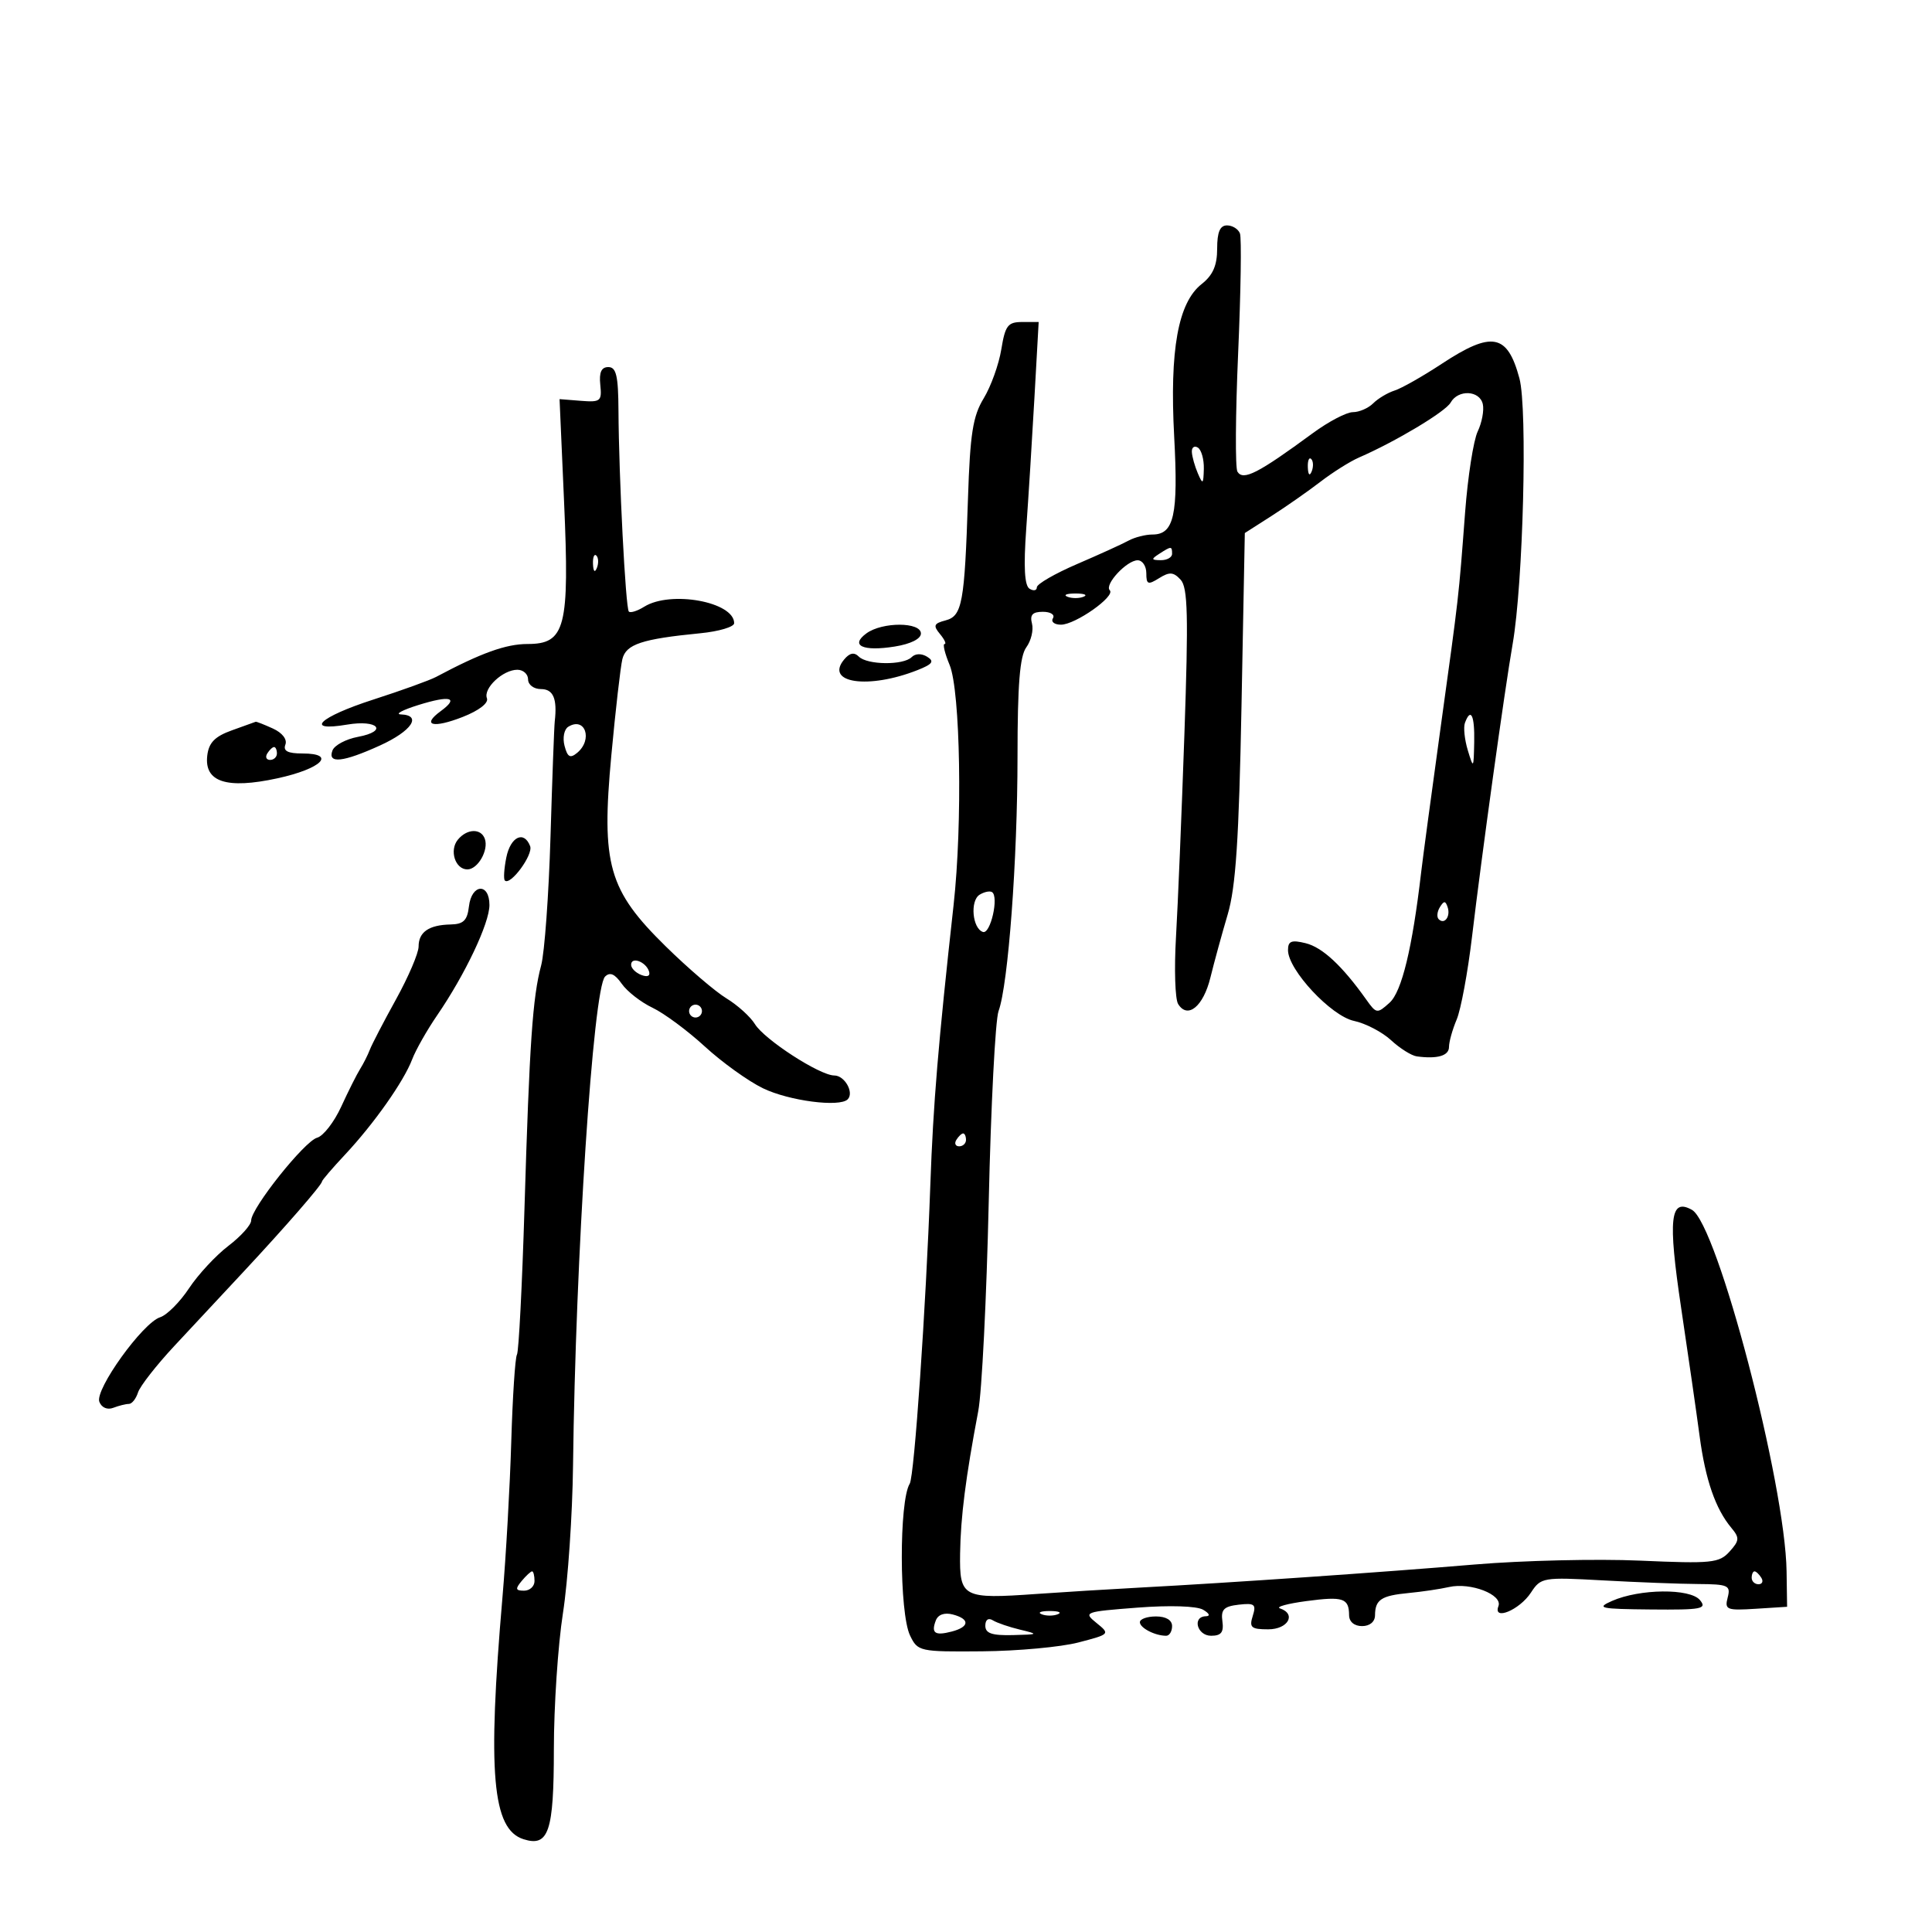 <svg xmlns="http://www.w3.org/2000/svg" width="300" height="300" viewBox="0 0 300 300" version="1.1">
	<path d="M 189 38.606 C 189 41.221, 188.341 42.731, 186.601 44.099 C 182.927 46.989, 181.604 54.324, 182.327 67.803 C 182.979 79.984, 182.310 83, 178.951 83 C 177.863 83, 176.191 83.427, 175.236 83.949 C 174.281 84.471, 170.688 86.107, 167.250 87.585 C 163.813 89.064, 161 90.688, 161 91.196 C 161 91.703, 160.490 91.803, 159.867 91.418 C 159.085 90.935, 158.926 88.051, 159.352 82.109 C 159.691 77.374, 160.265 68.213, 160.627 61.750 L 161.284 50 158.730 50 C 156.501 50, 156.088 50.540, 155.482 54.250 C 155.101 56.587, 153.870 60.010, 152.747 61.857 C 151.065 64.621, 150.635 67.354, 150.309 77.357 C 149.777 93.695, 149.415 95.658, 146.811 96.339 C 145.005 96.812, 144.872 97.140, 145.958 98.449 C 146.666 99.302, 146.988 100, 146.673 100 C 146.359 100, 146.710 101.462, 147.454 103.250 C 149.130 107.279, 149.474 127.877, 148.076 140.500 C 145.675 162.181, 144.914 171.334, 144.461 184 C 143.779 203.053, 141.974 229.233, 141.263 230.383 C 139.595 233.083, 139.631 250.460, 141.312 253.960 C 142.503 256.438, 142.775 256.498, 152.516 256.416 C 158.007 256.369, 164.730 255.750, 167.455 255.041 C 172.362 253.763, 172.389 253.734, 170.270 252.018 C 168.191 250.334, 168.371 250.267, 176.634 249.631 C 181.659 249.245, 185.826 249.379, 186.819 249.958 C 187.795 250.528, 187.976 250.952, 187.250 250.970 C 185.081 251.022, 185.880 254, 188.063 254 C 189.628 254, 190.050 253.457, 189.813 251.750 C 189.560 249.929, 190.041 249.438, 192.341 249.175 C 194.819 248.891, 195.098 249.115, 194.524 250.925 C 193.955 252.717, 194.283 253, 196.933 253 C 200.017 253, 201.348 250.619, 198.750 249.748 C 198.063 249.517, 199.915 249.007, 202.867 248.614 C 208.572 247.855, 209.467 248.153, 209.487 250.821 C 209.495 251.829, 210.299 252.500, 211.500 252.500 C 212.701 252.500, 213.505 251.829, 213.513 250.821 C 213.531 248.395, 214.476 247.768, 218.722 247.364 C 220.800 247.166, 223.626 246.747, 225.003 246.433 C 228.336 245.672, 233.362 247.615, 232.676 249.401 C 231.781 251.735, 235.954 249.999, 237.721 247.303 C 239.269 244.940, 239.580 244.887, 248.907 245.402 C 254.183 245.694, 260.820 245.948, 263.656 245.966 C 268.363 245.997, 268.766 246.180, 268.274 248.060 C 267.777 249.961, 268.113 250.096, 272.618 249.810 L 277.500 249.500 277.419 244 C 277.220 230.391, 266.665 190.071, 262.725 187.866 C 259.331 185.966, 258.974 189.201, 261.046 203.078 C 262.148 210.460, 263.439 219.425, 263.915 223 C 264.818 229.789, 266.377 234.291, 268.848 237.250 C 270.140 238.796, 270.106 239.225, 268.560 240.934 C 266.956 242.706, 265.788 242.823, 254.655 242.333 C 247.970 242.039, 236.425 242.309, 229 242.934 C 214.605 244.146, 190.957 245.776, 177 246.520 C 172.325 246.770, 165.125 247.213, 161 247.505 C 149.465 248.323, 148.984 248.070, 149.084 241.231 C 149.168 235.544, 149.943 229.463, 151.901 219.122 C 152.462 216.164, 153.195 201.539, 153.530 186.622 C 153.866 171.705, 154.552 158.375, 155.055 157 C 156.556 152.894, 157.998 133.521, 157.999 117.441 C 158 106.315, 158.356 101.896, 159.362 100.520 C 160.111 99.496, 160.508 97.835, 160.245 96.829 C 159.890 95.471, 160.327 95, 161.942 95 C 163.139 95, 163.840 95.450, 163.500 96 C 163.160 96.550, 163.721 97, 164.747 97 C 166.979 97, 173.249 92.582, 172.326 91.659 C 171.452 90.785, 174.969 87, 176.655 87 C 177.395 87, 178 87.904, 178 89.008 C 178 90.761, 178.253 90.859, 179.984 89.778 C 181.603 88.767, 182.218 88.811, 183.330 90.020 C 184.445 91.231, 184.551 95.585, 183.914 114 C 183.485 126.375, 182.897 140.552, 182.607 145.505 C 182.317 150.458, 182.466 155.136, 182.939 155.901 C 184.412 158.285, 186.849 156.292, 187.950 151.801 C 188.530 149.436, 189.738 145.025, 190.634 142 C 191.890 137.758, 192.381 130.354, 192.779 109.635 L 193.294 82.769 197.414 80.135 C 199.679 78.686, 203.102 76.293, 205.021 74.819 C 206.939 73.344, 209.632 71.649, 211.004 71.052 C 216.715 68.568, 224.462 63.926, 225.252 62.515 C 226.411 60.444, 229.763 60.601, 230.250 62.750 C 230.468 63.712, 230.111 65.625, 229.456 67 C 228.801 68.375, 227.923 74, 227.505 79.500 C 226.476 93.054, 226.582 92.122, 223.694 113 C 222.287 123.175, 220.926 133.300, 220.670 135.500 C 219.305 147.223, 217.665 153.993, 215.776 155.697 C 213.841 157.443, 213.726 157.427, 212.139 155.196 C 208.417 149.962, 205.345 147.105, 202.750 146.463 C 200.536 145.916, 200 146.125, 200 147.539 C 200 150.597, 206.700 157.778, 210.252 158.526 C 212.039 158.903, 214.625 160.251, 216 161.521 C 217.375 162.792, 219.175 163.923, 220 164.035 C 223.206 164.467, 225 163.940, 225 162.565 C 225 161.776, 225.536 159.863, 226.190 158.315 C 226.845 156.767, 227.915 151, 228.569 145.500 C 230.083 132.757, 233.636 107.153, 234.882 100 C 236.517 90.609, 237.211 63.498, 235.937 58.756 C 234.069 51.807, 231.665 51.360, 223.846 56.509 C 220.916 58.439, 217.635 60.298, 216.556 60.641 C 215.476 60.984, 213.978 61.879, 213.225 62.632 C 212.473 63.384, 211.054 64, 210.072 64 C 209.091 64, 206.298 65.463, 203.866 67.250 C 195.338 73.518, 193.045 74.691, 192.149 73.242 C 191.792 72.665, 191.841 64.387, 192.258 54.846 C 192.675 45.306, 192.801 36.938, 192.539 36.250 C 192.277 35.563, 191.374 35, 190.531 35 C 189.439 35, 189 36.034, 189 38.606 M 93.212 59.750 C 93.479 62.297, 93.256 62.481, 90.194 62.239 L 86.888 61.977 87.589 77.931 C 88.448 97.481, 87.800 100, 81.909 100 C 78.566 100, 74.705 101.390, 67.712 105.113 C 66.729 105.636, 62.341 107.220, 57.962 108.632 C 49.567 111.340, 47.141 113.659, 53.897 112.517 C 58.707 111.705, 60.329 113.528, 55.588 114.418 C 53.721 114.768, 51.939 115.717, 51.628 116.527 C 50.819 118.635, 53.250 118.379, 59.021 115.750 C 63.939 113.509, 65.580 111.060, 62.250 110.933 C 61.288 110.896, 62.507 110.241, 64.960 109.477 C 69.942 107.924, 71.332 108.306, 68.429 110.429 C 65.387 112.653, 67.245 113.136, 71.865 111.321 C 74.383 110.332, 75.893 109.164, 75.610 108.426 C 75.017 106.881, 78.089 104, 80.329 104 C 81.248 104, 82 104.675, 82 105.500 C 82 106.333, 82.889 107, 84 107 C 85.912 107, 86.546 108.481, 86.143 112 C 86.049 112.825, 85.751 120.883, 85.482 129.907 C 85.213 138.931, 84.559 147.931, 84.030 149.907 C 82.705 154.850, 82.218 161.934, 81.445 187.500 C 81.079 199.600, 80.551 209.880, 80.272 210.344 C 79.993 210.809, 79.596 216.884, 79.389 223.844 C 79.183 230.805, 78.568 241.675, 78.024 248 C 75.674 275.323, 76.433 284.051, 81.296 285.594 C 85.193 286.831, 86 284.437, 86.004 271.628 C 86.006 264.957, 86.640 255.450, 87.412 250.500 C 88.185 245.550, 88.891 235.200, 88.982 227.500 C 89.363 195.312, 92.103 153.497, 93.952 151.648 C 94.707 150.893, 95.464 151.218, 96.545 152.761 C 97.385 153.959, 99.533 155.634, 101.320 156.482 C 103.107 157.330, 106.763 160.038, 109.445 162.500 C 112.127 164.963, 116.191 167.882, 118.477 168.989 C 122.507 170.940, 130.367 171.967, 131.626 170.707 C 132.663 169.671, 131.164 167, 129.546 167 C 127.303 167, 118.698 161.429, 117.222 159.021 C 116.518 157.874, 114.525 156.073, 112.791 155.019 C 111.057 153.965, 106.825 150.340, 103.385 146.963 C 94.464 138.207, 93.348 134.287, 94.929 117.275 C 95.582 110.249, 96.353 103.533, 96.641 102.351 C 97.207 100.035, 99.658 99.221, 108.750 98.330 C 111.638 98.047, 114 97.344, 114 96.768 C 114 93.454, 104.136 91.649, 100.032 94.212 C 98.964 94.879, 97.890 95.216, 97.645 94.962 C 97.142 94.442, 96.091 74.051, 96.036 63.750 C 96.007 58.358, 95.691 57, 94.462 57 C 93.381 57, 93.010 57.817, 93.212 59.750 M 185.070 70.191 C 185.109 70.911, 185.527 72.400, 186 73.500 C 186.767 75.286, 186.867 75.212, 186.930 72.809 C 186.968 71.329, 186.550 69.840, 186 69.500 C 185.450 69.160, 185.032 69.471, 185.070 70.191 M 203.079 72.583 C 203.127 73.748, 203.364 73.985, 203.683 73.188 C 203.972 72.466, 203.936 71.603, 203.604 71.271 C 203.272 70.939, 203.036 71.529, 203.079 72.583 M 180 86 C 178.718 86.828, 178.754 86.972, 180.250 86.985 C 181.213 86.993, 182 86.550, 182 86 C 182 84.780, 181.887 84.780, 180 86 M 92.079 87.583 C 92.127 88.748, 92.364 88.985, 92.683 88.188 C 92.972 87.466, 92.936 86.603, 92.604 86.271 C 92.272 85.939, 92.036 86.529, 92.079 87.583 M 165.750 92.662 C 166.438 92.940, 167.563 92.940, 168.250 92.662 C 168.938 92.385, 168.375 92.158, 167 92.158 C 165.625 92.158, 165.063 92.385, 165.750 92.662 M 134.540 98.347 C 131.947 100.243, 133.977 101.187, 138.939 100.394 C 141.399 100, 143 99.203, 143 98.372 C 143 96.565, 137.002 96.547, 134.540 98.347 M 131.072 102.414 C 128.031 106.077, 134.853 107.060, 142.466 104.056 C 144.804 103.133, 145.124 102.694, 143.974 101.984 C 143.094 101.440, 142.137 101.463, 141.558 102.042 C 140.277 103.323, 134.665 103.265, 133.358 101.958 C 132.634 101.234, 131.934 101.374, 131.072 102.414 M 227.473 112.250 C 227.218 112.938, 227.419 114.850, 227.919 116.500 C 228.801 119.411, 228.831 119.373, 228.914 115.250 C 228.999 111.070, 228.385 109.792, 227.473 112.250 M 36 113.409 C 33.358 114.358, 32.423 115.318, 32.184 117.324 C 31.697 121.433, 35.184 122.567, 43.058 120.860 C 49.916 119.375, 52.326 117, 46.976 117 C 44.680 117, 43.934 116.615, 44.314 115.624 C 44.626 114.811, 43.833 113.789, 42.374 113.124 C 41.016 112.506, 39.815 112.034, 39.703 112.076 C 39.591 112.118, 37.925 112.718, 36 113.409 M 88.240 112.852 C 87.595 113.251, 87.336 114.569, 87.660 115.807 C 88.122 117.573, 88.533 117.802, 89.622 116.899 C 92.095 114.846, 90.861 111.232, 88.240 112.852 M 41.500 117 C 41.160 117.550, 41.359 118, 41.941 118 C 42.523 118, 43 117.550, 43 117 C 43 116.450, 42.802 116, 42.559 116 C 42.316 116, 41.840 116.450, 41.500 117 M 71.105 130.373 C 69.733 132.026, 70.676 135, 72.572 135 C 74.200 135, 75.910 132.002, 75.282 130.250 C 74.688 128.596, 72.528 128.659, 71.105 130.373 M 78.618 133.160 C 78.270 134.898, 78.169 136.502, 78.393 136.726 C 79.246 137.579, 82.827 132.713, 82.320 131.390 C 81.369 128.912, 79.267 129.917, 78.618 133.160 M 72.816 140.750 C 72.566 142.923, 71.970 143.511, 69.975 143.552 C 66.604 143.621, 65 144.725, 65 146.974 C 65 147.996, 63.425 151.681, 61.500 155.165 C 59.575 158.649, 57.742 162.175, 57.428 163 C 57.113 163.825, 56.432 165.175, 55.915 166 C 55.398 166.825, 54.078 169.455, 52.982 171.845 C 51.886 174.235, 50.204 176.403, 49.245 176.663 C 47.286 177.195, 39 187.594, 39 189.520 C 39 190.203, 37.407 191.977, 35.461 193.462 C 33.514 194.947, 30.764 197.911, 29.349 200.049 C 27.934 202.187, 25.916 204.209, 24.864 204.543 C 22.162 205.401, 14.701 215.779, 15.427 217.671 C 15.775 218.576, 16.663 218.959, 17.590 218.604 C 18.456 218.272, 19.546 218, 20.014 218 C 20.482 218, 21.119 217.200, 21.430 216.222 C 21.740 215.244, 24.290 211.981, 27.097 208.972 C 29.903 205.962, 34.742 200.772, 37.850 197.439 C 44.353 190.462, 50 183.965, 50 183.459 C 50 183.268, 51.603 181.399, 53.563 179.306 C 58.072 174.489, 62.696 167.929, 64 164.500 C 64.554 163.042, 66.296 159.970, 67.869 157.674 C 72.222 151.324, 76 143.360, 76 140.533 C 76 137.036, 73.222 137.225, 72.816 140.750 M 152.115 138.929 C 150.602 139.864, 150.986 144.174, 152.630 144.715 C 153.806 145.102, 155.144 139.207, 154.036 138.522 C 153.688 138.307, 152.824 138.491, 152.115 138.929 M 223.583 140.866 C 223.152 141.563, 223.070 142.403, 223.400 142.733 C 224.295 143.628, 225.271 142.312, 224.787 140.862 C 224.449 139.846, 224.213 139.846, 223.583 140.866 M 98 149.810 C 98 150.347, 98.713 151.059, 99.584 151.394 C 100.557 151.767, 101.015 151.544, 100.771 150.813 C 100.273 149.318, 98 148.495, 98 149.810 M 107 157 C 107 157.550, 107.450 158, 108 158 C 108.550 158, 109 157.550, 109 157 C 109 156.450, 108.550 156, 108 156 C 107.450 156, 107 156.450, 107 157 M 148.500 177 C 148.160 177.550, 148.359 178, 148.941 178 C 149.523 178, 150 177.550, 150 177 C 150 176.450, 149.802 176, 149.559 176 C 149.316 176, 148.840 176.450, 148.500 177 M 81 245.500 C 79.980 246.729, 80.049 247, 81.378 247 C 82.270 247, 83 246.325, 83 245.500 C 83 244.675, 82.830 244, 82.622 244 C 82.415 244, 81.685 244.675, 81 245.500 M 272 245 C 272 245.550, 272.477 246, 273.059 246 C 273.641 246, 273.840 245.550, 273.500 245 C 273.160 244.450, 272.684 244, 272.441 244 C 272.198 244, 272 244.450, 272 245 M 250.308 248.595 C 247.793 249.708, 248.425 249.846, 256.372 249.919 C 264.259 249.991, 265.103 249.829, 263.965 248.458 C 262.436 246.616, 254.604 246.694, 250.308 248.595 M 145.315 251.621 C 144.555 253.601, 145.172 254.029, 147.794 253.344 C 150.565 252.619, 150.632 251.398, 147.939 250.694 C 146.658 250.359, 145.665 250.710, 145.315 251.621 M 161.750 250.662 C 162.438 250.940, 163.563 250.940, 164.250 250.662 C 164.938 250.385, 164.375 250.158, 163 250.158 C 161.625 250.158, 161.063 250.385, 161.750 250.662 M 153 252.441 C 153 253.625, 154.024 253.975, 157.250 253.898 C 161.273 253.801, 161.335 253.756, 158.413 253.057 C 156.715 252.651, 154.802 251.996, 154.163 251.601 C 153.469 251.172, 153 251.511, 153 252.441 M 177 251.893 C 177 252.786, 179.351 254, 181.082 254 C 181.587 254, 182 253.325, 182 252.500 C 182 251.567, 181.056 251, 179.500 251 C 178.125 251, 177 251.402, 177 251.893" stroke="none" fill="black" fill-rule="evenodd"/>
</svg>
